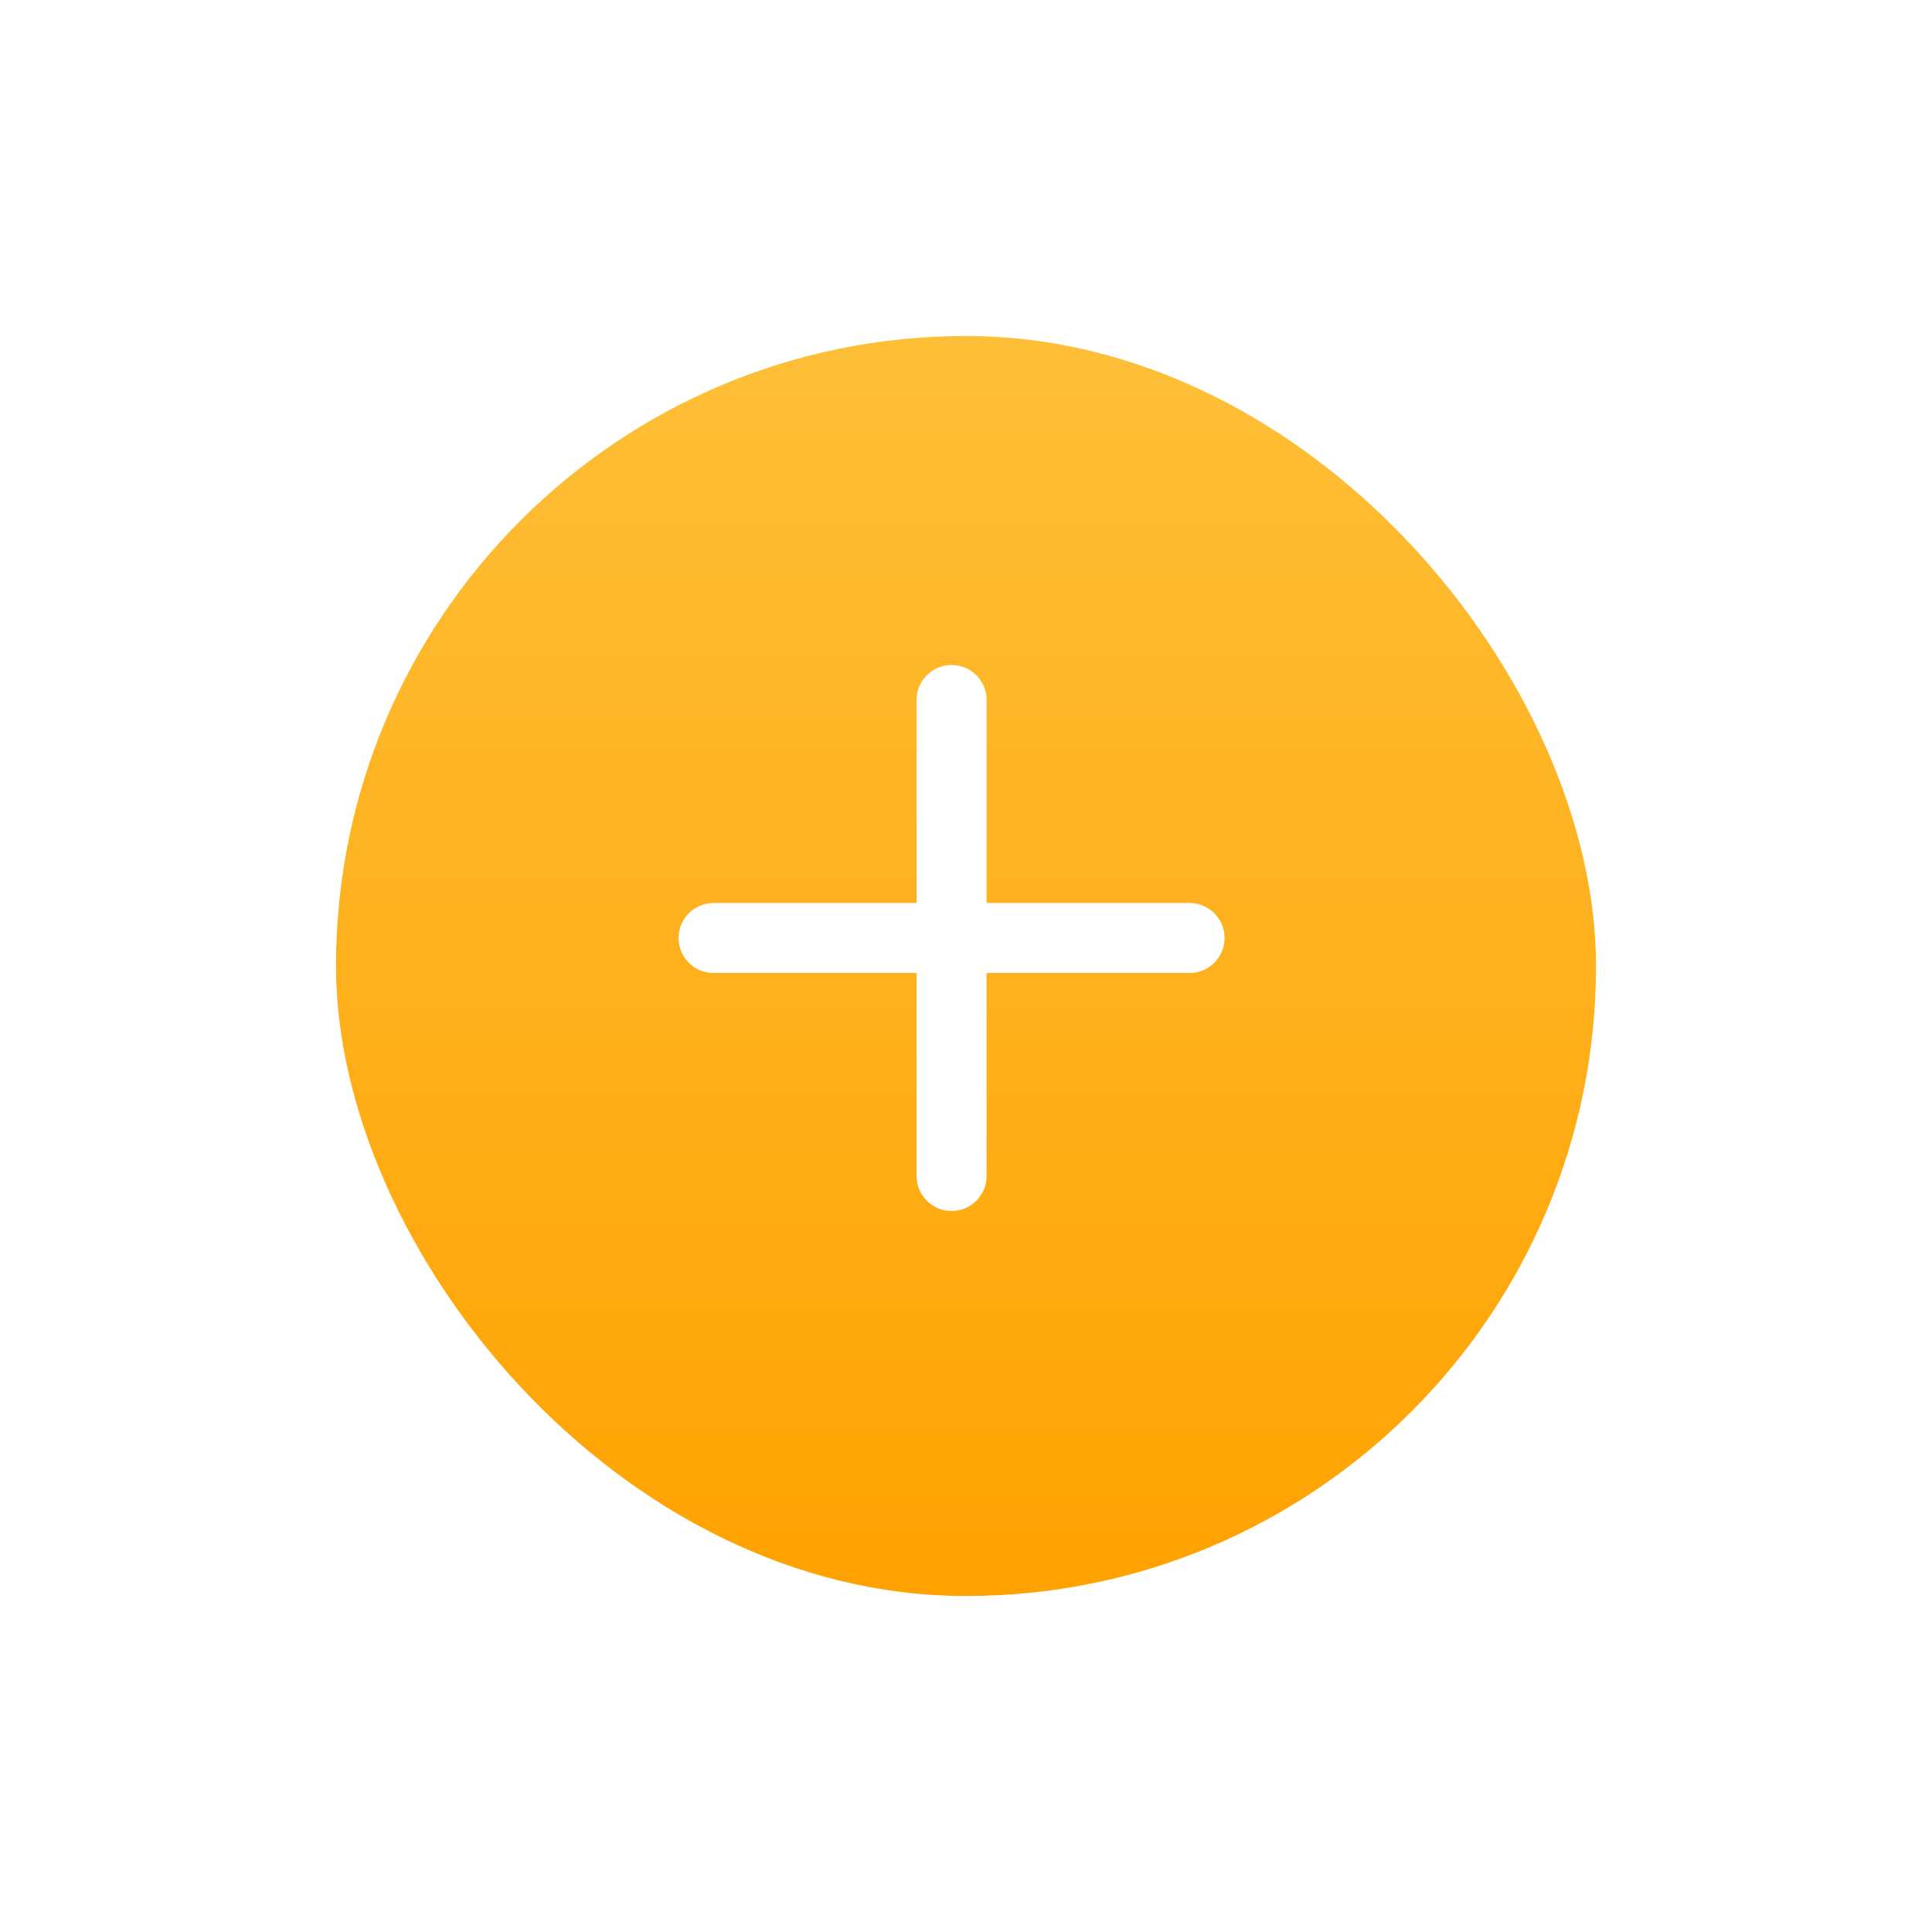 <svg height="69" viewBox="0 0 69 69" width="69" xmlns="http://www.w3.org/2000/svg" xmlns:xlink="http://www.w3.org/1999/xlink"><filter id="a" filterUnits="userSpaceOnUse" height="69" width="69" x="0" y="0"><feOffset dy="2"/><feGaussianBlur result="b" stdDeviation="3"/><feFlood flood-color="#a560c5" flood-opacity=".2"/><feComposite in2="b" operator="in"/><feComposite in="SourceGraphic"/></filter><linearGradient id="b" gradientUnits="objectBoundingBox" x1=".5" x2=".5" y2="1"><stop offset="0" stop-color="#febf38"/><stop offset="1" stop-color="#ffa200"/></linearGradient><filter id="c" filterUnits="userSpaceOnUse" height="63" width="63" x="3" y="3"><feOffset dy="2"/><feGaussianBlur result="e" stdDeviation="3"/><feFlood flood-color="#a560c5" flood-opacity=".2"/><feComposite in2="e" operator="in"/><feComposite in="SourceGraphic"/></filter><g filter="url(#a)"><rect fill="#fff" height="51" opacity=".5" rx="25.5" transform="translate(9 7)" width="51"/></g><g filter="url(#c)"><rect fill="url(#b)" height="45" rx="22.5" transform="translate(12 10)" width="45"/></g><g fill="none" stroke="#fff" stroke-linecap="round" stroke-width="2.5"><path d="m25.485 33.5h17"/><path d="m0 0h17" transform="matrix(0 1 -1 0 33.985 25)"/></g></svg>
